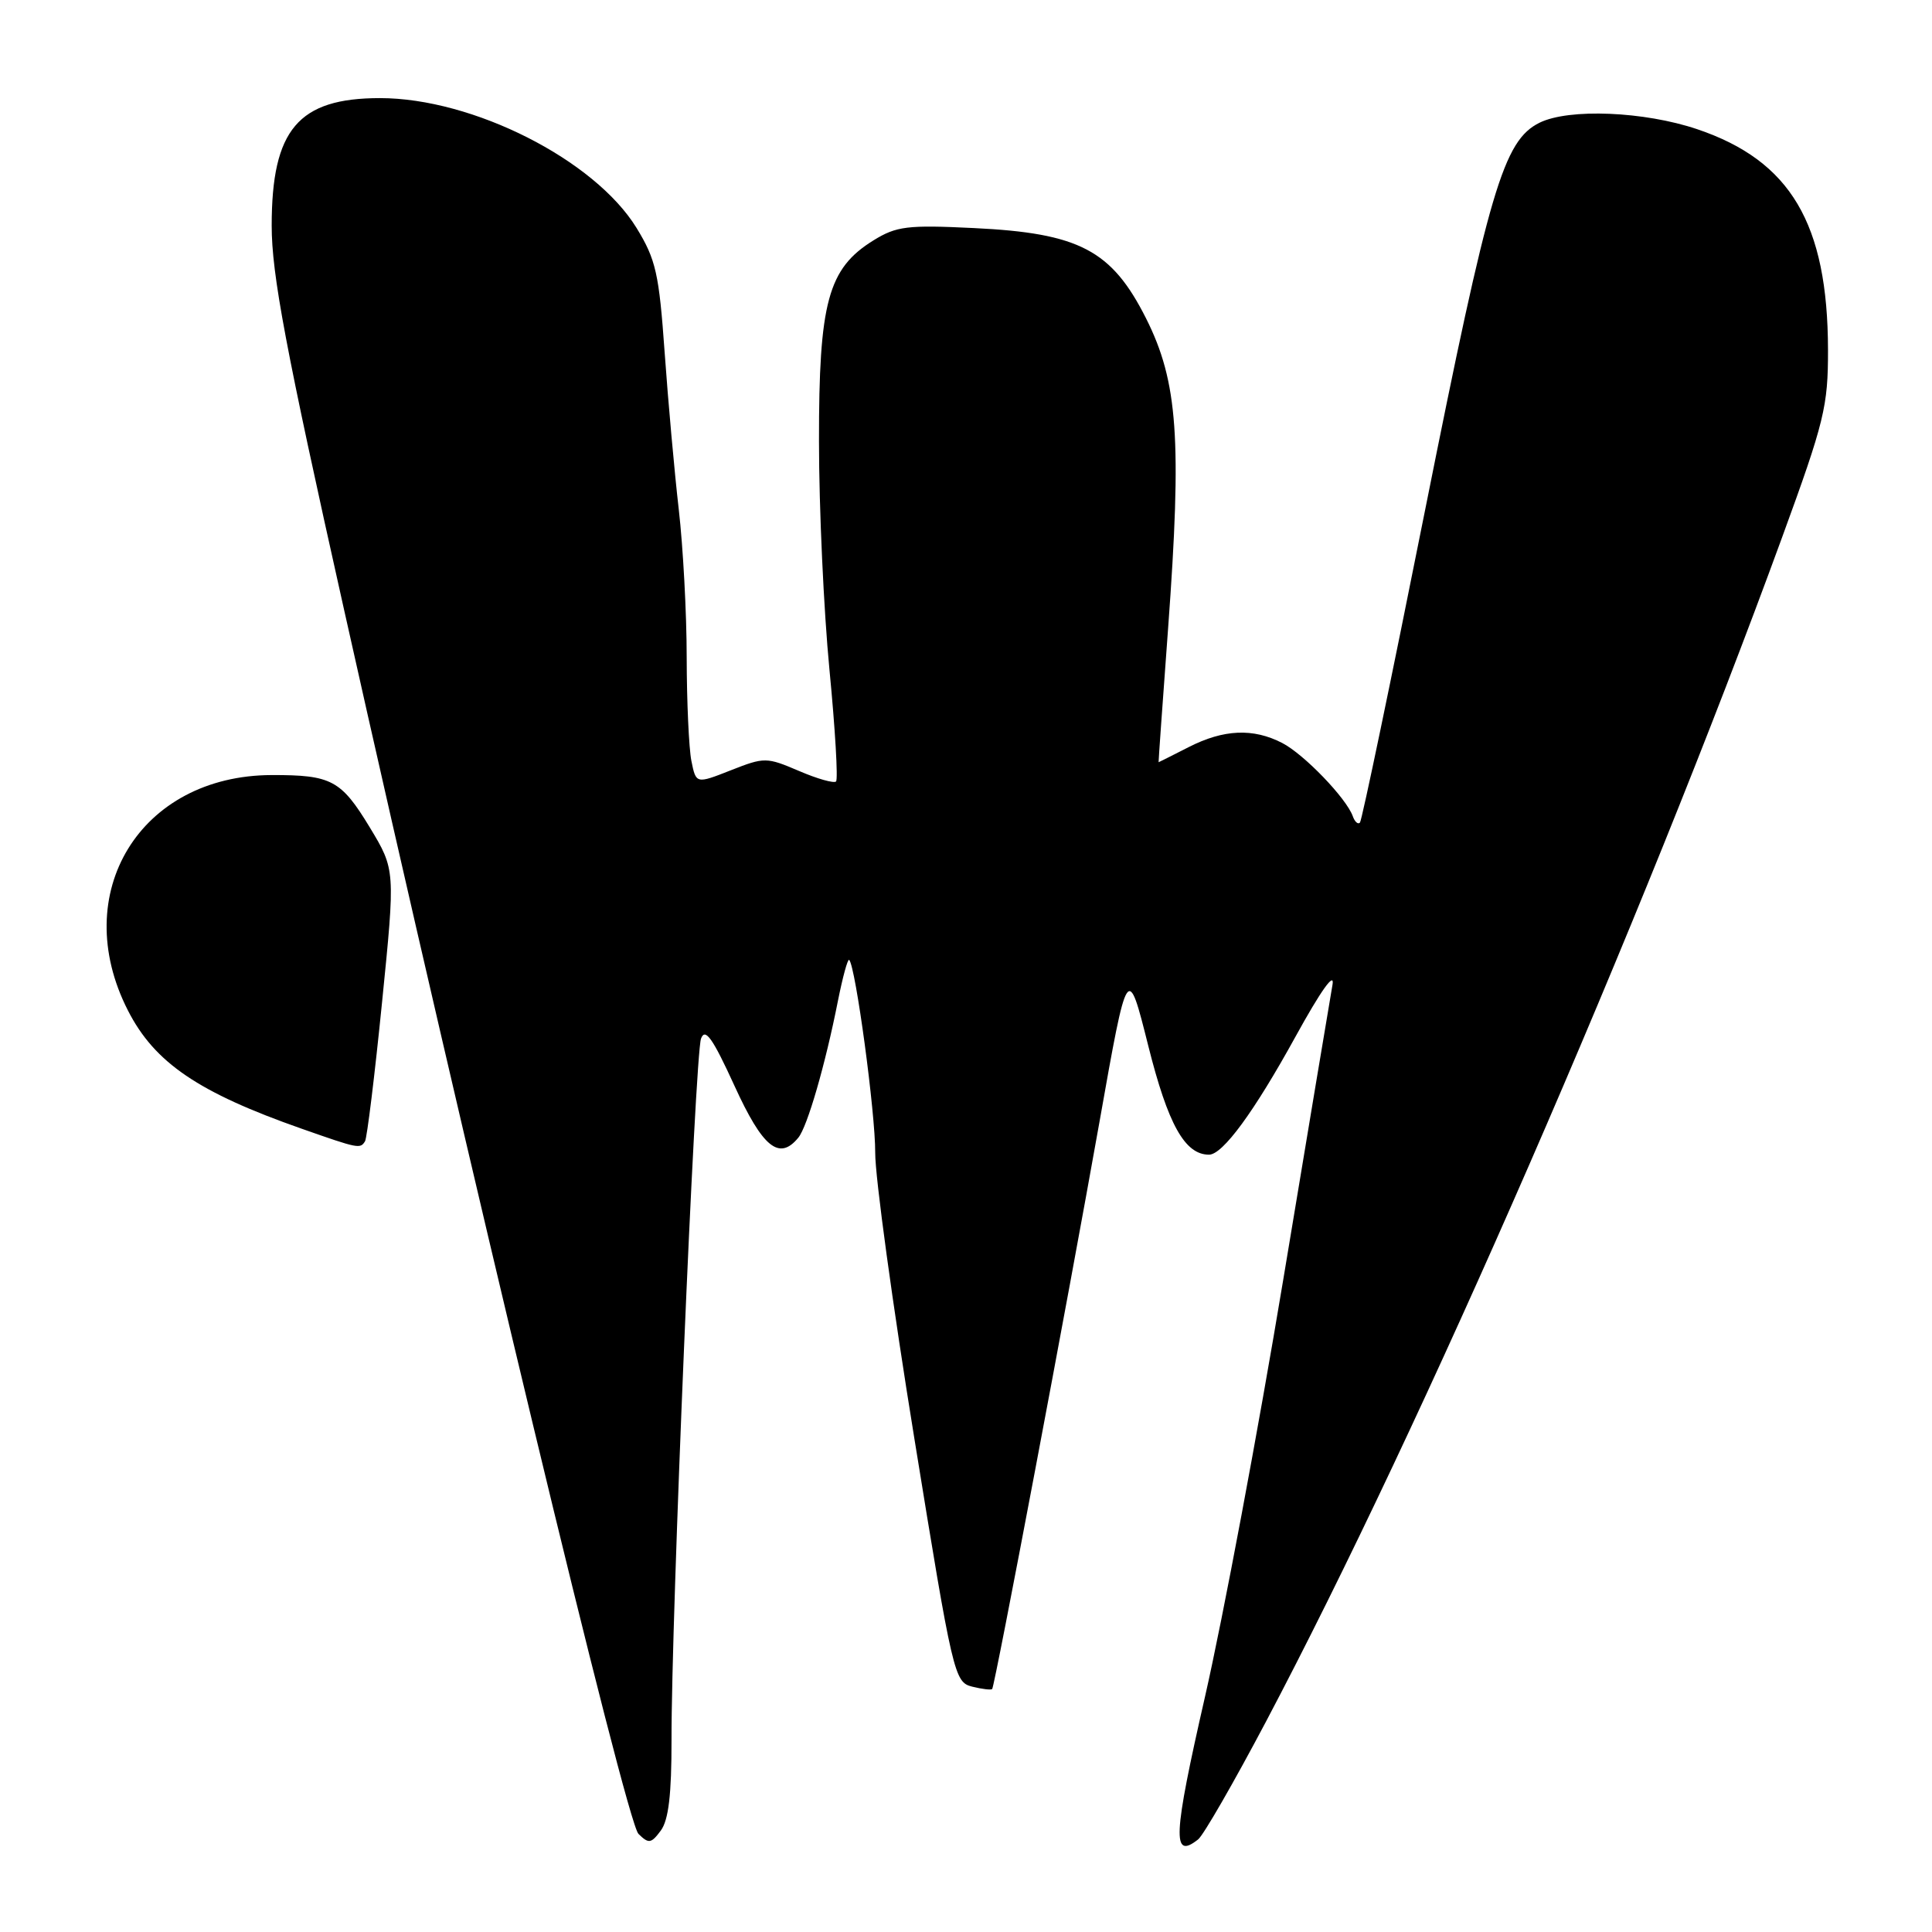 <?xml version="1.0" encoding="UTF-8" standalone="no"?>
<!DOCTYPE svg PUBLIC "-//W3C//DTD SVG 1.1//EN" "http://www.w3.org/Graphics/SVG/1.1/DTD/svg11.dtd" >
<svg xmlns="http://www.w3.org/2000/svg" xmlns:xlink="http://www.w3.org/1999/xlink" version="1.1" viewBox="0 0 256 256">
 <g >
 <path fill="currentColor"
d=" M 167.75 228.12 C 188.53 188.78 217.28 122.80 236.13 71.22 C 241.75 55.84 242.23 53.85 242.22 46.36 C 242.19 29.62 237.26 21.30 224.89 17.12 C 217.86 14.75 207.90 14.34 204.00 16.26 C 199.22 18.63 197.35 24.96 188.85 67.50 C 184.35 90.05 180.46 108.72 180.20 109.00 C 179.94 109.28 179.51 108.89 179.25 108.15 C 178.40 105.77 172.79 99.94 169.90 98.45 C 166.05 96.46 162.14 96.63 157.50 99.00 C 155.34 100.10 153.55 101.00 153.52 101.00 C 153.49 101.00 154.06 93.01 154.78 83.25 C 156.62 58.21 156.08 50.59 151.86 42.19 C 147.30 33.14 143.01 30.89 129.04 30.22 C 120.23 29.79 118.78 29.97 115.74 31.85 C 109.71 35.58 108.50 40.05 108.52 58.47 C 108.52 67.29 109.15 80.92 109.91 88.77 C 110.67 96.63 111.06 103.27 110.78 103.55 C 110.51 103.82 108.29 103.20 105.86 102.15 C 101.57 100.32 101.30 100.31 96.83 102.07 C 92.23 103.88 92.23 103.88 91.61 100.81 C 91.28 99.13 91.00 92.97 90.99 87.12 C 90.99 81.28 90.51 72.45 89.94 67.50 C 89.37 62.55 88.53 53.20 88.07 46.71 C 87.33 36.26 86.91 34.39 84.35 30.21 C 78.80 21.17 62.66 13.00 50.35 13.00 C 39.53 13.00 36.00 17.16 36.00 29.90 C 36.00 36.35 37.84 46.15 45.57 80.70 C 61.95 154.00 82.96 241.39 84.60 243.00 C 85.95 244.33 86.28 244.29 87.56 242.56 C 88.59 241.17 88.99 237.77 88.98 230.56 C 88.94 214.71 92.10 139.71 92.89 137.62 C 93.44 136.15 94.43 137.55 97.32 143.87 C 101.06 152.06 103.25 153.84 105.78 150.75 C 106.98 149.30 109.37 141.03 111.02 132.67 C 111.66 129.46 112.33 127.00 112.52 127.19 C 113.37 128.03 116.00 147.52 115.97 152.74 C 115.95 155.91 118.29 172.99 121.17 190.69 C 126.25 222.00 126.46 222.90 128.82 223.49 C 130.15 223.82 131.34 223.96 131.47 223.80 C 131.83 223.34 141.53 172.06 145.70 148.58 C 149.41 127.65 149.41 127.65 152.15 138.57 C 154.77 149.01 157.00 153.00 160.20 153.00 C 162.02 153.00 166.18 147.32 171.65 137.38 C 175.04 131.22 176.89 128.63 176.56 130.50 C 176.27 132.15 173.33 149.74 170.03 169.60 C 166.73 189.45 162.07 214.30 159.67 224.82 C 155.43 243.38 155.28 246.48 158.76 243.73 C 159.46 243.18 163.50 236.16 167.75 228.12 Z  M 48.37 151.22 C 48.63 150.79 49.65 142.52 50.62 132.84 C 52.39 115.25 52.39 115.25 48.99 109.62 C 45.19 103.36 43.91 102.68 36.00 102.70 C 18.56 102.74 9.02 118.36 16.95 133.89 C 20.48 140.82 26.28 144.76 40.00 149.57 C 47.54 152.22 47.73 152.25 48.37 151.22 Z "/>
</g>
</svg>